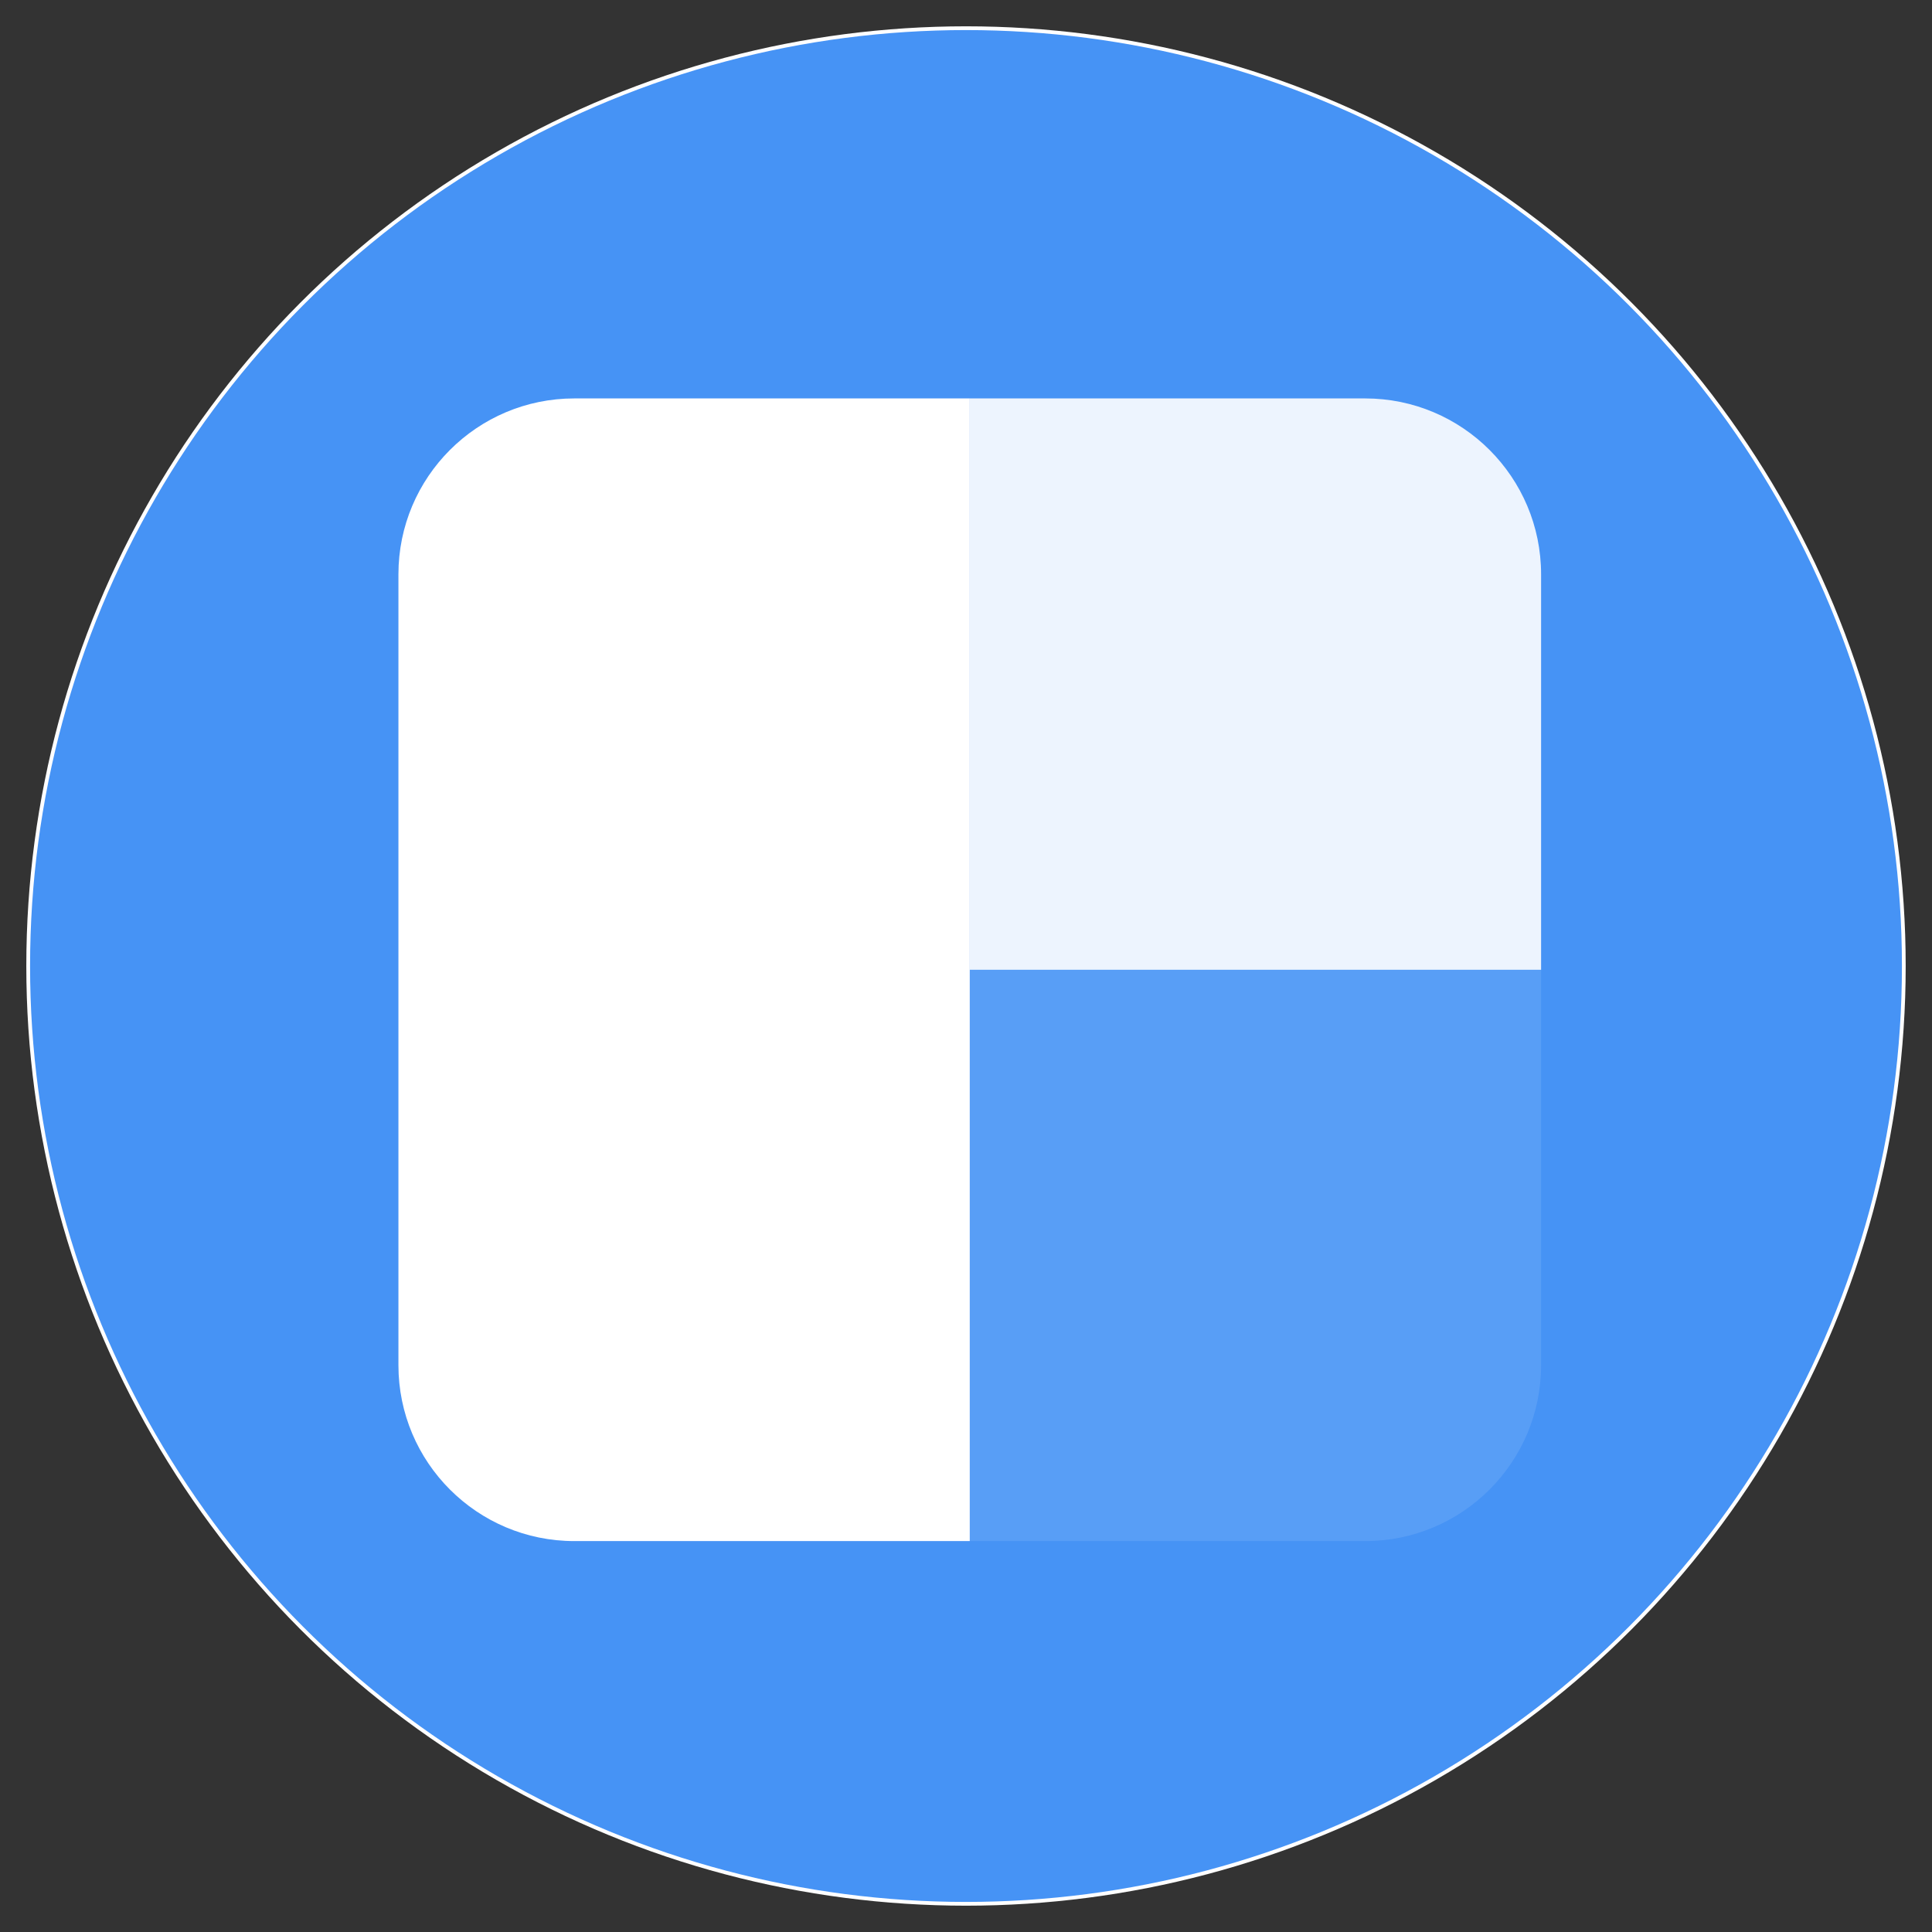 <svg xmlns="http://www.w3.org/2000/svg" xmlns:xlink="http://www.w3.org/1999/xlink" width="257" height="257" viewBox="0 0 257 257">
  <rect x="0" y="0" width="257" height="257" fill="#333333" stroke="none"/>
  <defs>
    <circle id="logo-a" cx="128.5" cy="128.5" r="124.5"/>
  </defs>
  <g fill="none" fill-rule="evenodd">
    <circle cx="128" cy="128" r="125" fill="#FFF" transform="translate(.5 .5)"/>
    <mask id="logo-b" fill="#fff">
      <use xlink:href="#logo-a"/>
    </mask>
    <use fill="#4693F5" xlink:href="#logo-a"/>
    <g fill="#FFF" mask="url(#logo-b)">
      <g transform="translate(53 53)">
        <path d="M76,0 L128.6,0 C141.523,-2.37400167e-15 152,10.477 152,23.4 L152,76 L76,76 L76,0 Z" opacity=".9"/>
        <path d="M23.4,0 L76,0 L76,152 L23.4,152 C10.477,152 1.58266778e-15,141.523 0,128.6 L0,23.4 C-1.58266778e-15,10.477 10.477,2.37400167e-15 23.4,0 Z"/>
        <path d="M76,76 L152,76 L152,128.6 C152,141.523 141.523,152 128.6,152 L76,152 L76,76 Z" opacity=".1"/>
      </g>
    </g>
  </g>
</svg>
